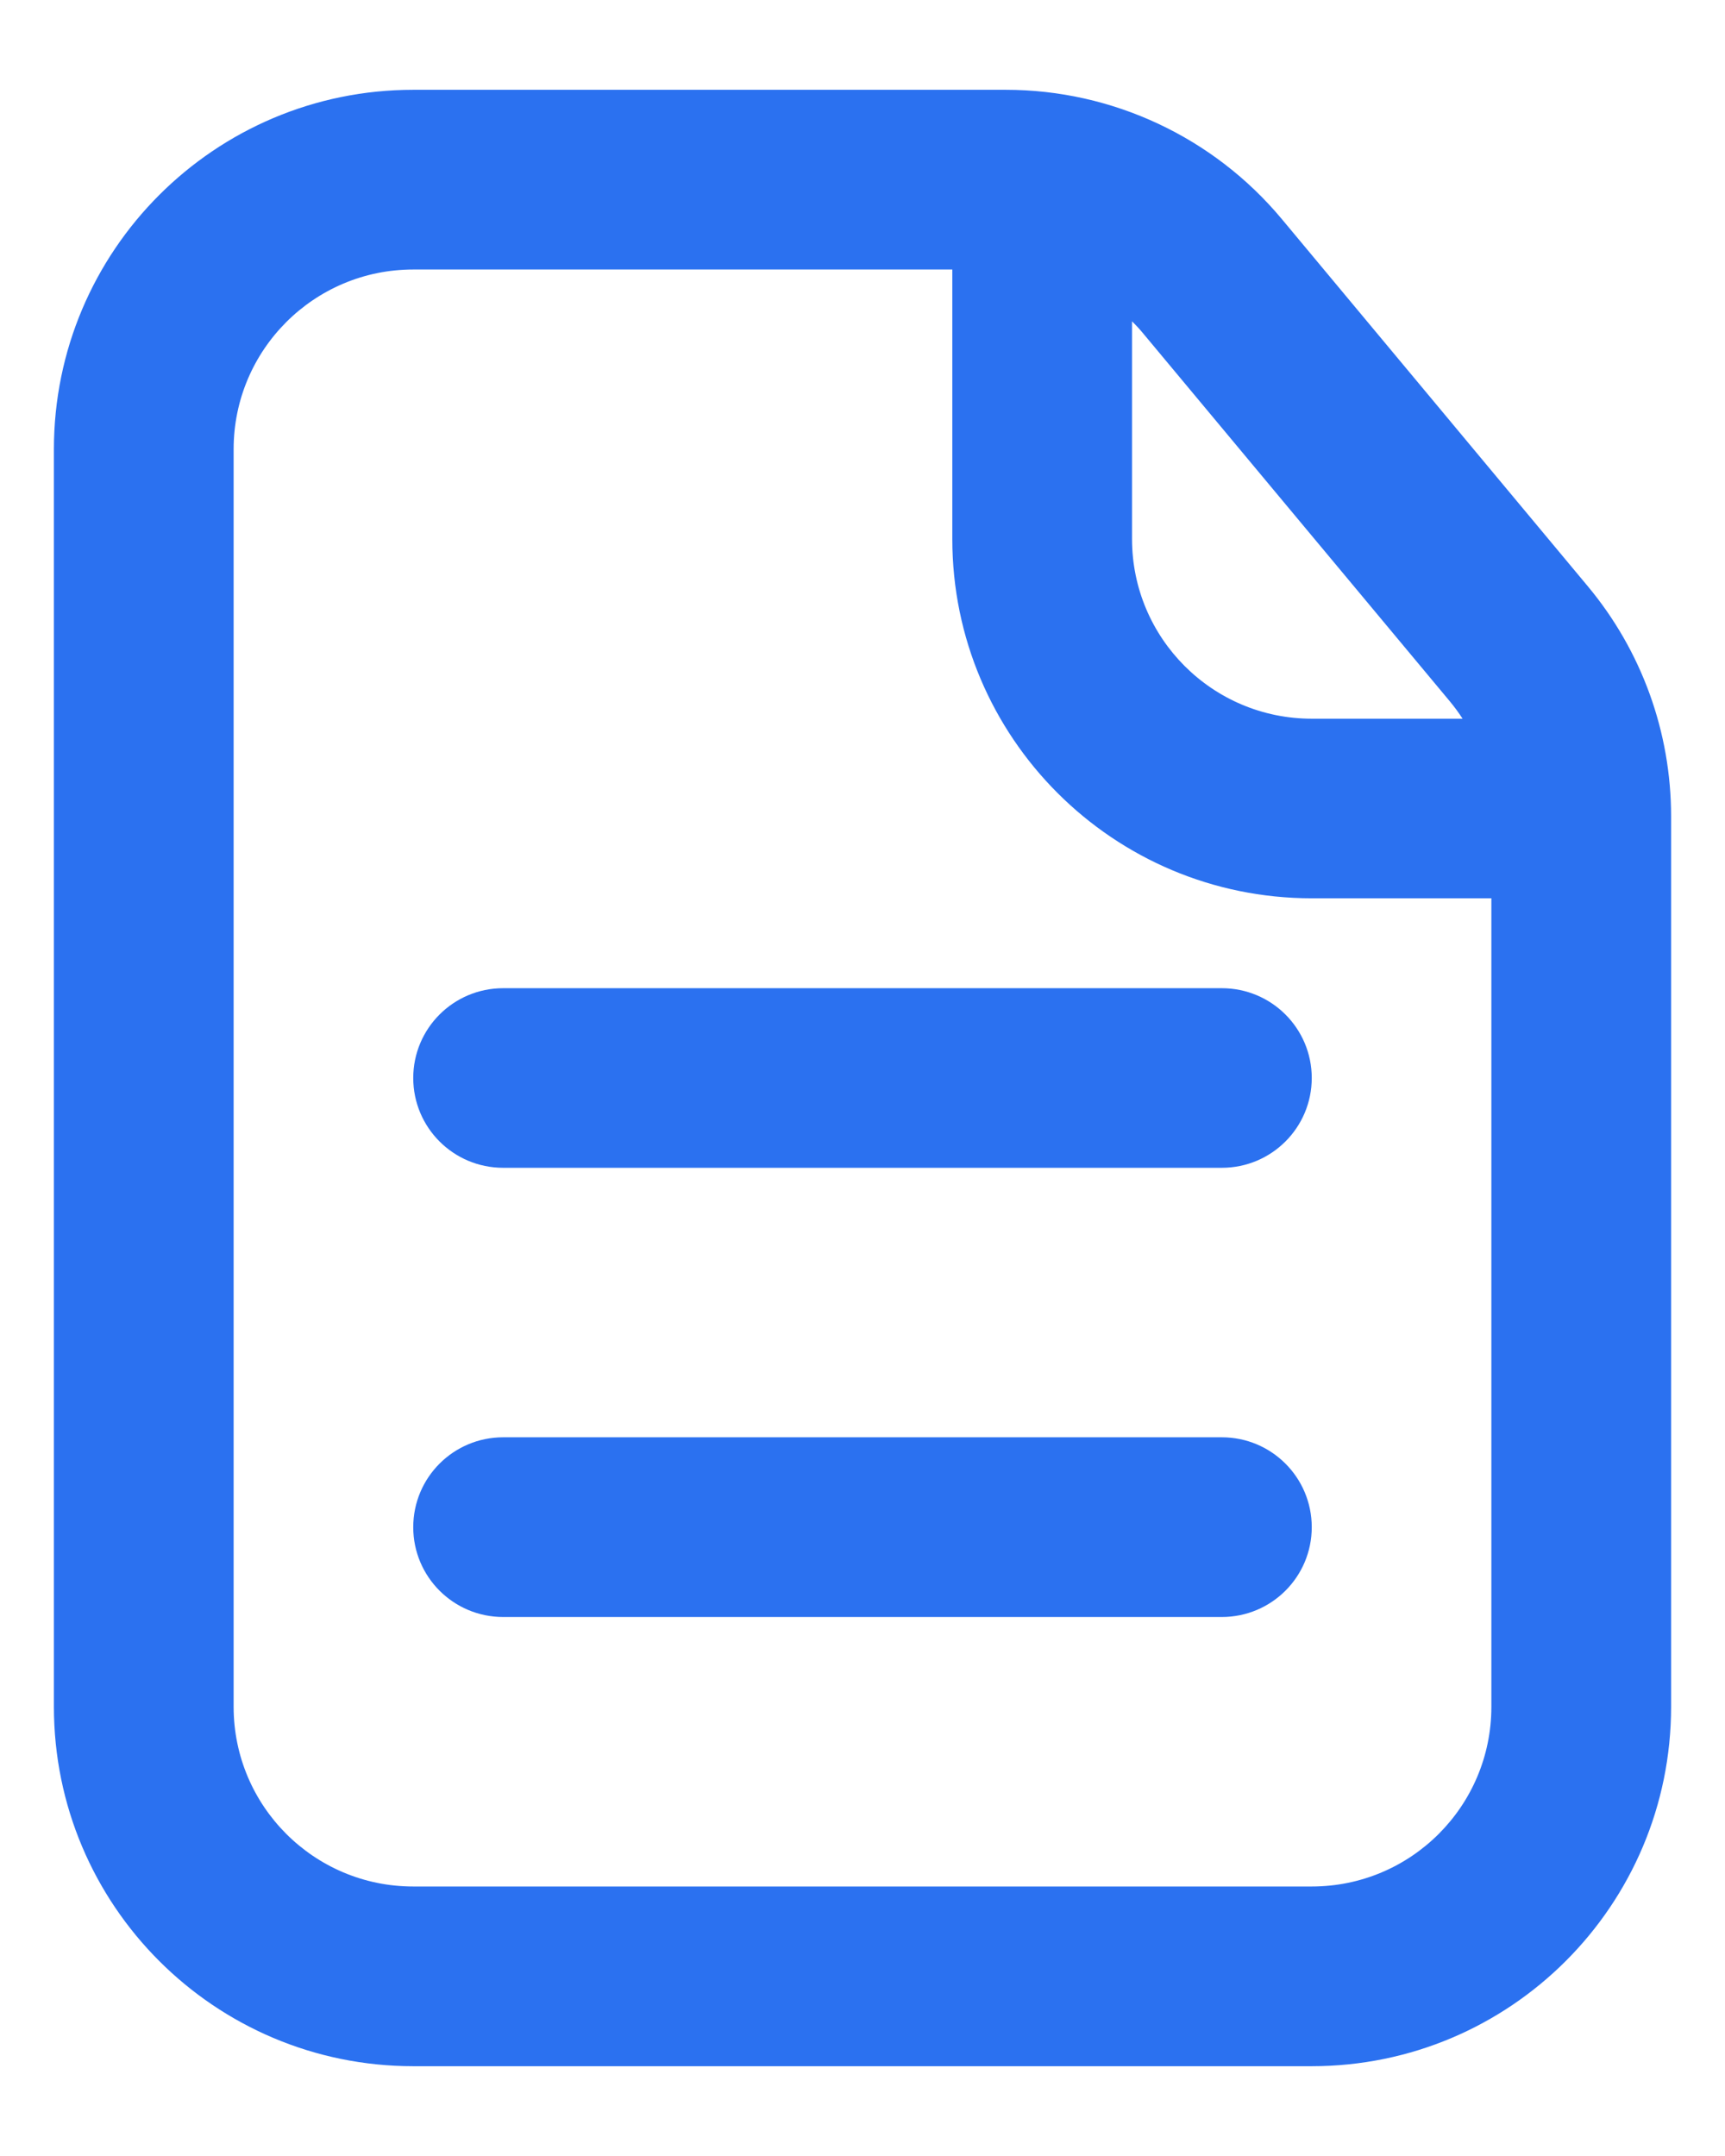 <svg width="16" height="20" viewBox="0 0 16 20" fill="none" xmlns="http://www.w3.org/2000/svg">
<path d="M3.833 10C3.833 9.54 4.206 9.167 4.667 9.167H11.333C11.794 9.167 12.167 9.54 12.167 10C12.167 10.46 11.794 10.833 11.333 10.833H4.667C4.206 10.833 3.833 10.46 3.833 10Z" fill="#2B71F0"/>
<path d="M4.667 13.333C4.206 13.333 3.833 13.706 3.833 14.167C3.833 14.627 4.206 15 4.667 15H11.333C11.794 15 12.167 14.627 12.167 14.167C12.167 13.706 11.794 13.333 11.333 13.333H4.667Z" fill="#2B71F0"/>
<path fill-rule="evenodd" clip-rule="evenodd" d="M3.833 0.833C1.992 0.833 0.5 2.326 0.5 4.167V15.833C0.5 17.674 1.992 19.167 3.833 19.167H12.167C14.008 19.167 15.5 17.674 15.5 15.833V7.572C15.5 6.792 15.227 6.037 14.727 5.438L11.89 2.033C11.257 1.273 10.318 0.833 9.329 0.833H3.833ZM2.167 4.167C2.167 3.246 2.913 2.5 3.833 2.5H8.833V5C8.833 6.841 10.326 8.333 12.167 8.333H13.833V15.833C13.833 16.754 13.087 17.5 12.167 17.5H3.833C2.913 17.5 2.167 16.754 2.167 15.833V4.167ZM13.566 6.667C13.53 6.611 13.49 6.557 13.447 6.505L10.609 3.1C10.575 3.058 10.538 3.018 10.5 2.981V5C10.5 5.92 11.246 6.667 12.167 6.667H13.566Z" fill="#2B71F0"/>
</svg>
